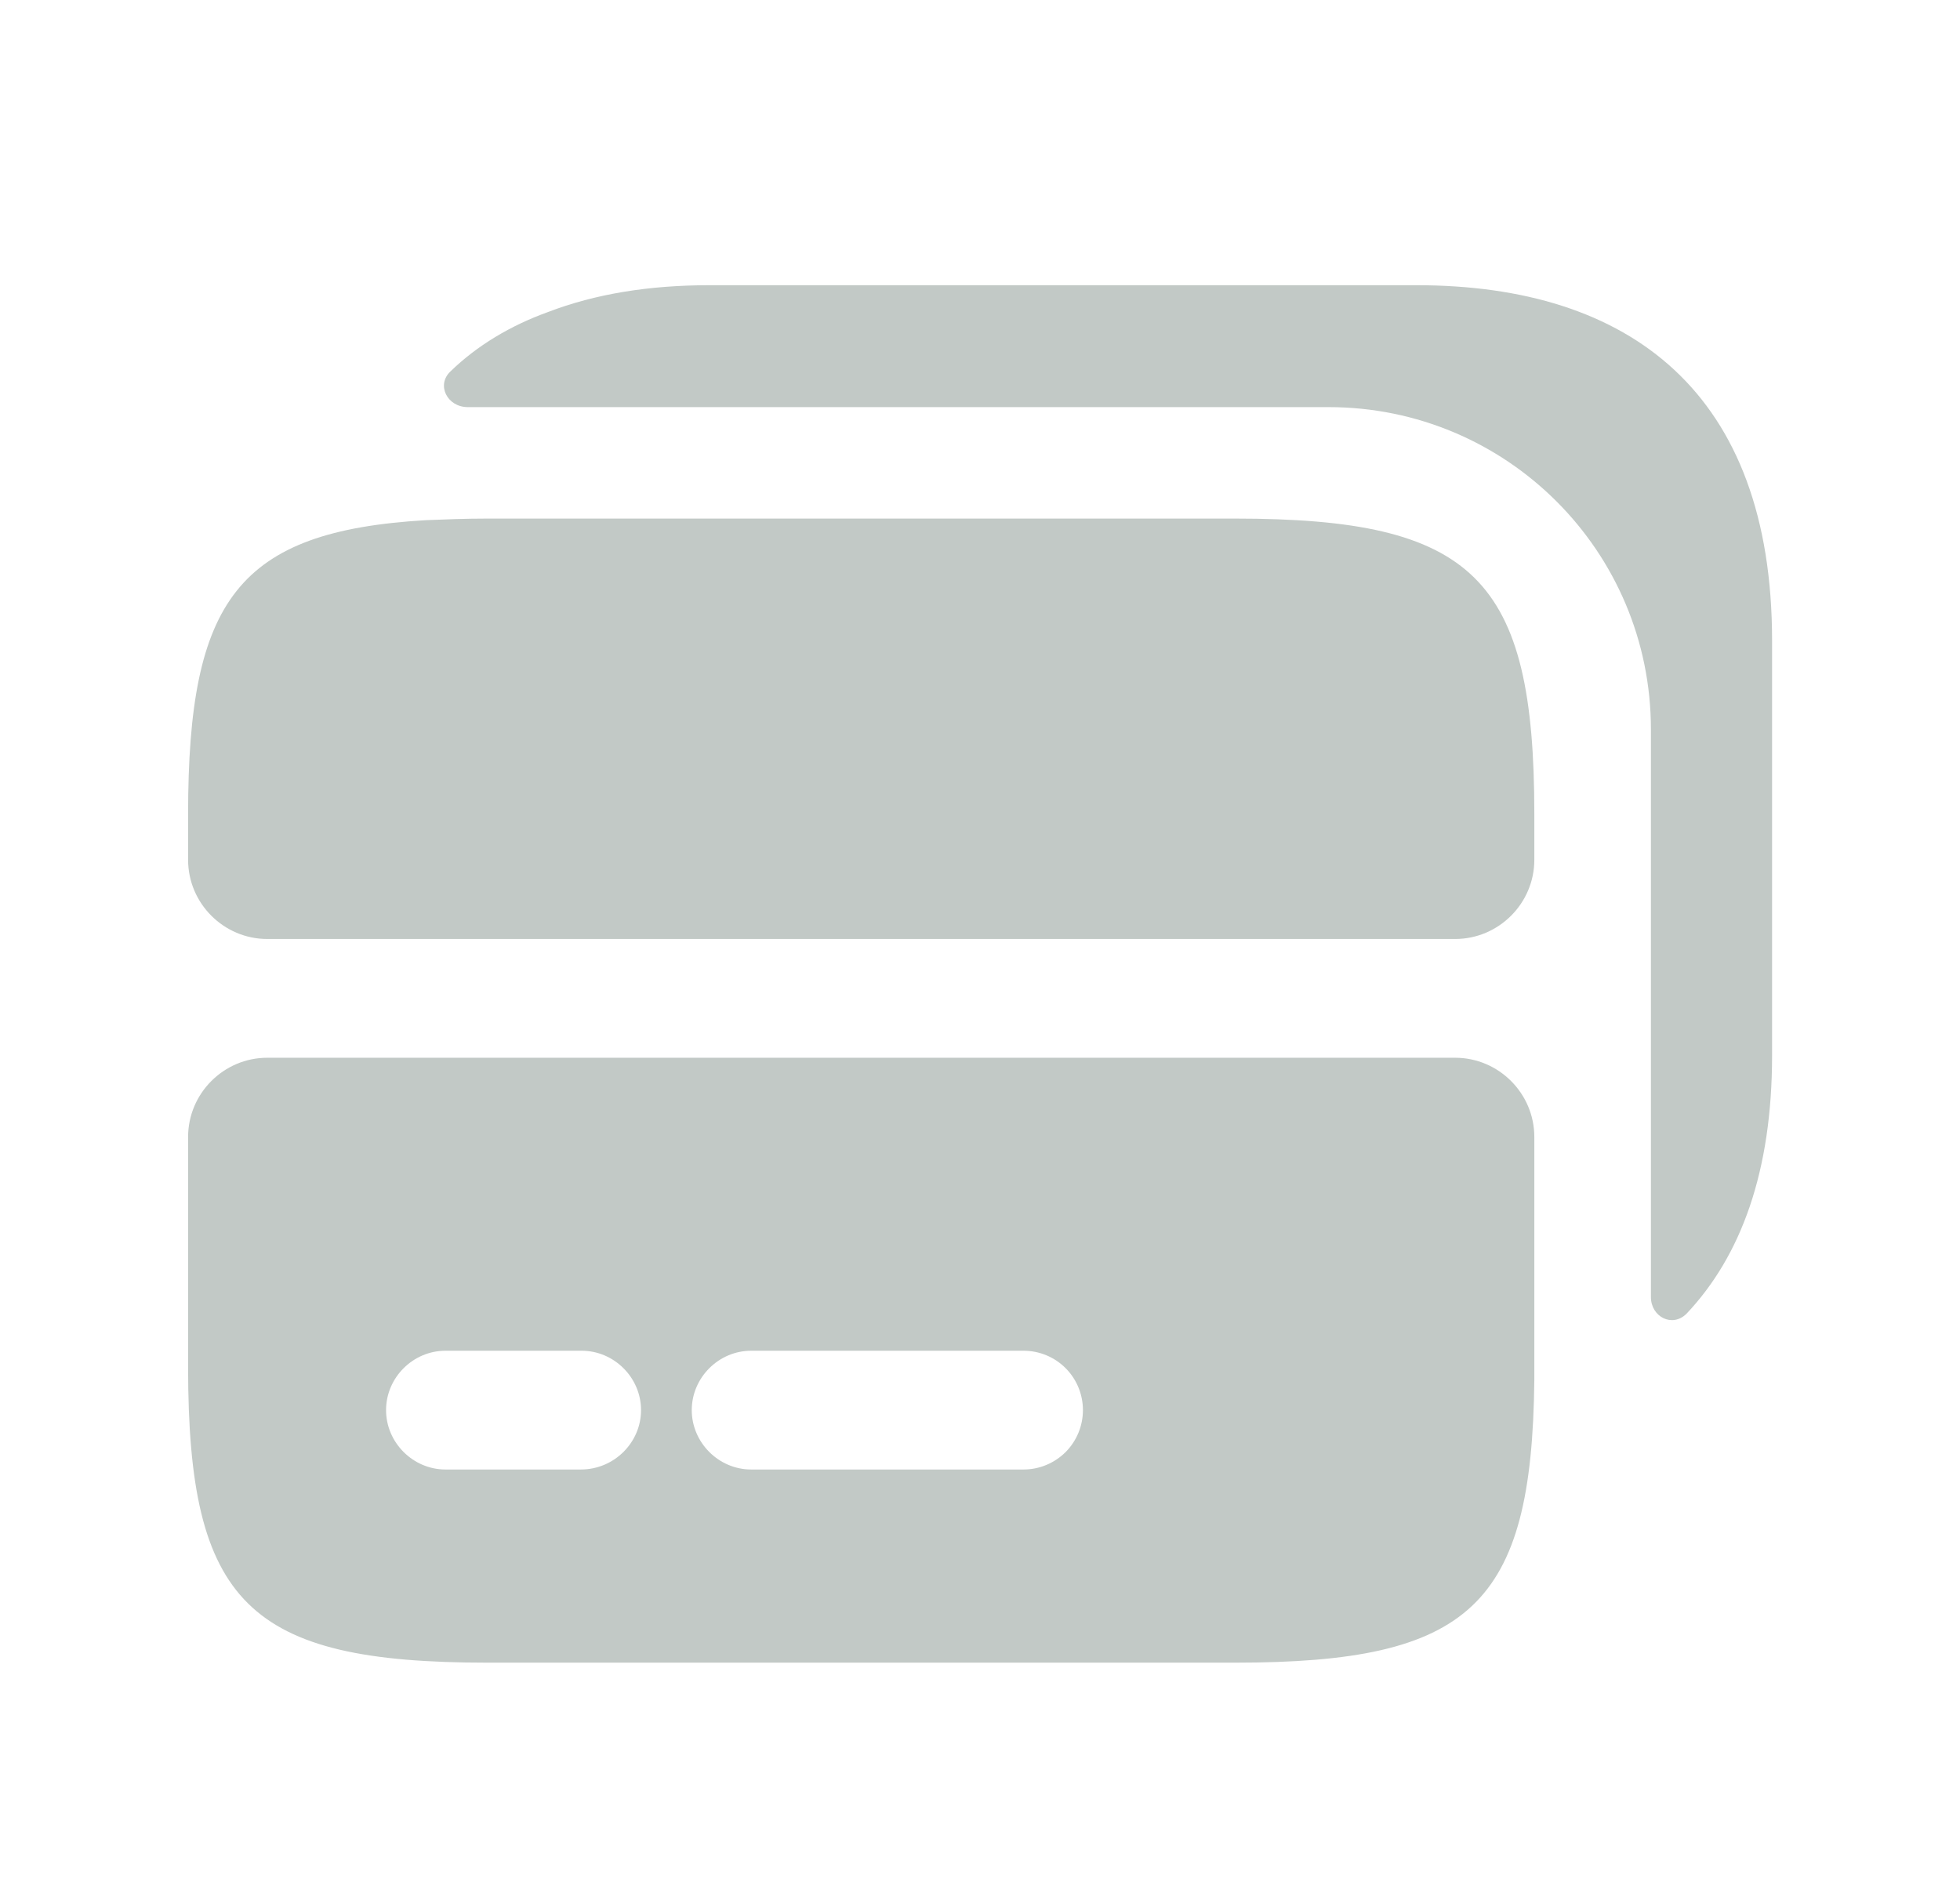 <svg width="33" height="32" viewBox="0 0 33 32" fill="none" xmlns="http://www.w3.org/2000/svg">
<g id="Iconsax/Bold/cards">
<path id="Vector" d="M20.793 8.733H8.207C7.833 8.733 7.487 8.747 7.167 8.76C4.007 8.947 3.167 10.107 3.167 13.707V14.48C3.167 15.213 3.767 15.813 4.5 15.813H24.5C25.233 15.813 25.833 15.213 25.833 14.48V13.707C25.833 9.733 24.82 8.733 20.793 8.733ZM4.5 17.813C3.767 17.813 3.167 18.413 3.167 19.147V23.027C3.167 27 4.18 28 8.207 28H20.793C24.753 28 25.793 27.04 25.833 23.24V19.147C25.833 18.413 25.233 17.813 24.5 17.813H4.5ZM9.78 24.747H7.5C6.953 24.747 6.5 24.293 6.5 23.747C6.5 23.2 6.953 22.747 7.5 22.747H9.793C10.34 22.747 10.793 23.2 10.793 23.747C10.793 24.293 10.34 24.747 9.78 24.747ZM17.233 24.747H12.647C12.1 24.747 11.647 24.293 11.647 23.747C11.647 23.2 12.1 22.747 12.647 22.747H17.233C17.499 22.747 17.753 22.852 17.941 23.04C18.128 23.227 18.233 23.482 18.233 23.747C18.233 24.012 18.128 24.266 17.941 24.454C17.753 24.641 17.499 24.747 17.233 24.747Z" fill="#C2C9C6"/>
<path id="Vector_2" d="M29.836 17.776V10.789C29.836 6.616 27.449 4.803 23.849 4.803H11.943C10.929 4.803 10.023 4.949 9.223 5.256C8.596 5.483 8.036 5.816 7.583 6.256C7.343 6.483 7.529 6.856 7.876 6.856H22.369C25.369 6.856 27.796 9.283 27.796 12.283V21.843C27.796 22.176 28.156 22.363 28.396 22.123C29.316 21.149 29.836 19.723 29.836 17.776Z" fill="#C2C9C6"/>
</g>
</svg>

